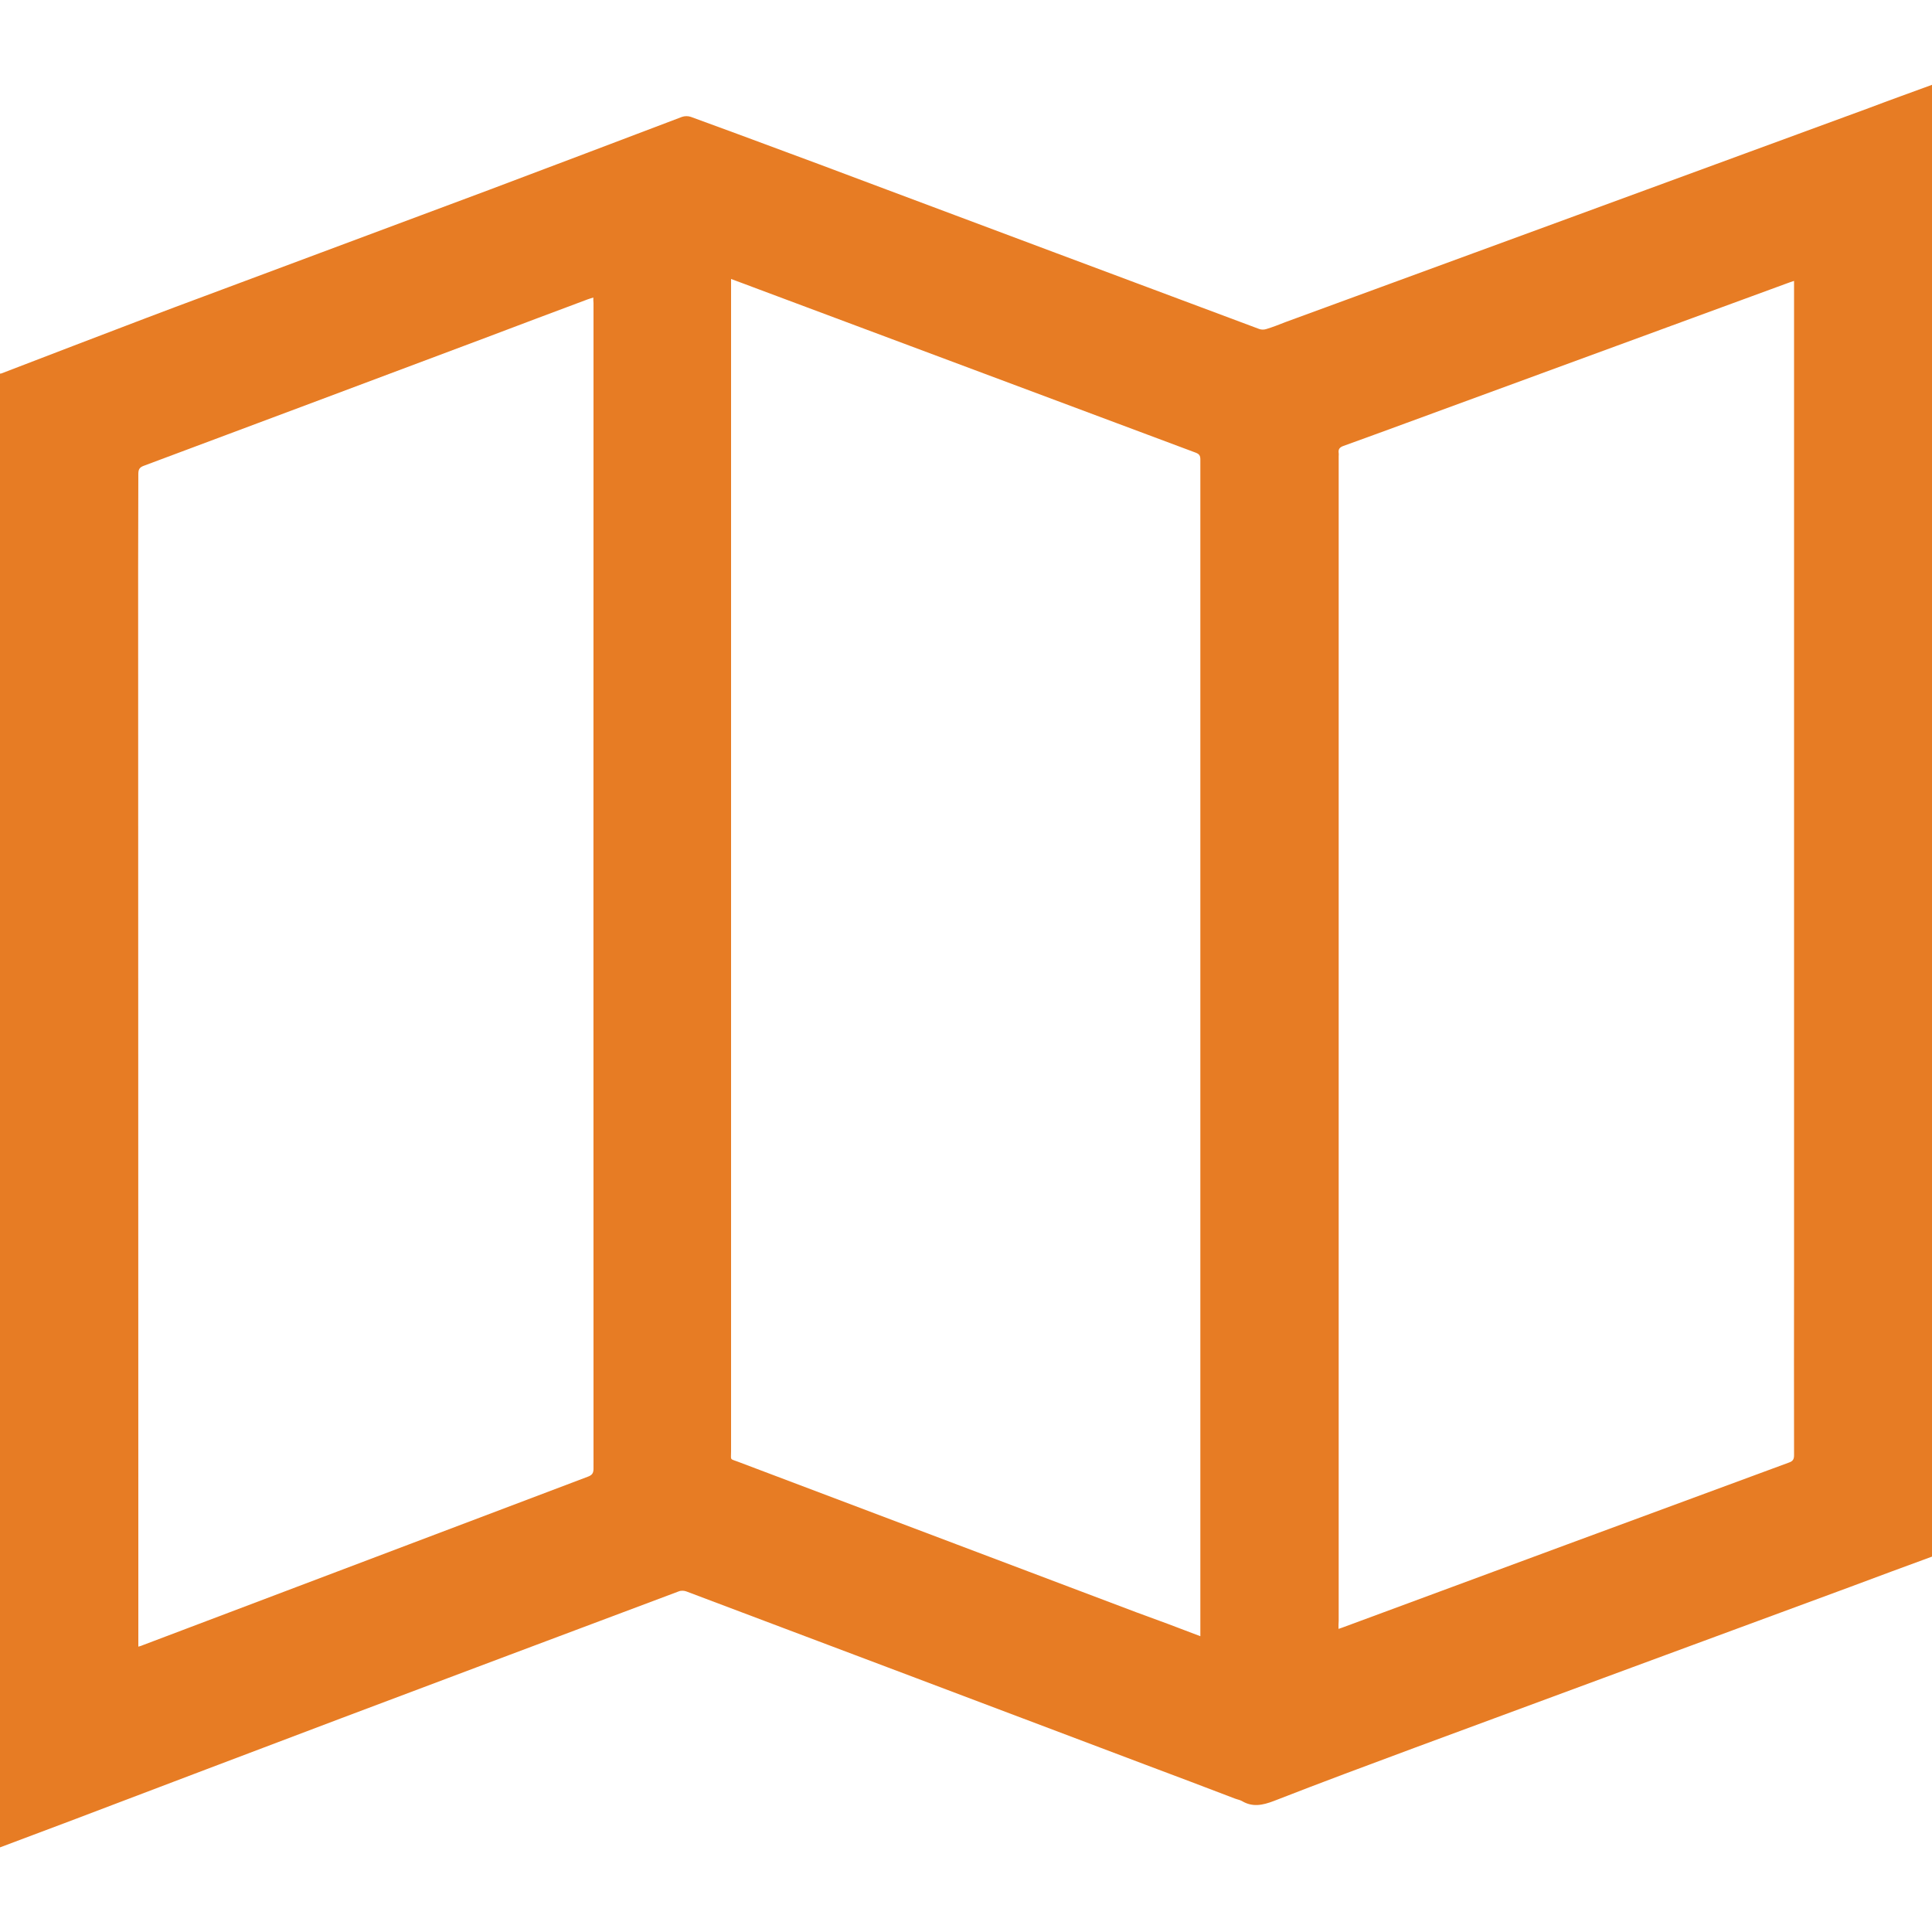 <?xml version="1.0" encoding="utf-8"?>
<!-- Generator: Adobe Illustrator 19.0.1, SVG Export Plug-In . SVG Version: 6.00 Build 0)  -->
<svg version="1.1" id="Layer_1" xmlns="http://www.w3.org/2000/svg" xmlns:xlink="http://www.w3.org/1999/xlink" x="0px" y="0px"
	 viewBox="0 0 1000 1000" style="enable-background:new 0 0 1000 1000;" xml:space="preserve">
<style type="text/css">
	.st0{fill:#E77C24;}
</style>
<g>
	<path class="st0" d="M1000,43.9c0,253.9,0,507.9,0,761.8c-14.2,5.2-28.3,10.4-42.4,15.7c-75,27.7-150,55.3-225,83.1
		c-24.5,9.1-49,18.2-73.3,27.7c-5.8,2.2-11,3.3-16.5,0c-1.1-0.6-2.4-0.8-3.7-1.3c-15.5-5.9-30.9-11.8-46.5-17.6
		c-79.1-29.9-158.3-59.8-237.4-89.6c-1.1-0.4-2.7-0.5-3.9,0c-58.3,21.9-116.5,43.7-174.8,65.7c-46.6,17.6-93.2,35.3-139.8,53
		c-12.2,4.6-24.5,9.2-36.7,13.8c0-254.3,0-508.5,0-762.8c0.2,0,0.5-0.1,0.7-0.1c24.9-9.6,49.8-19.1,74.7-28.6
		c10-3.8,20.1-7.6,30.1-11.3c49.2-18.4,98.4-36.7,147.6-55.1c33.3-12.5,66.6-25.2,99.9-37.8c1.4-0.5,3.2-0.5,4.6,0
		c16.3,5.9,32.6,12,48.8,18c11.7,4.3,23.4,8.7,35.1,13.1c70.1,26.3,140.2,52.5,210.3,78.7c1.1,0.4,2.5,0.4,3.7,0
		c3.3-1,6.6-2.3,9.9-3.6c100.6-36.9,201.3-73.8,302-110.8C978.2,51.8,989.1,47.9,1000,43.9z M621.3,846.9c0-1.2,0-2.1,0-3
		c0-202,0-404.1,0-606.1c0-2-0.6-2.8-2.4-3.5c-75.5-28.2-150.9-56.4-226.3-84.6c-4.6-1.7-9.2-3.5-14.2-5.3c0,1.6,0,2.7,0,4
		c0,201,0,402,0,602.9c0,4.8-0.8,3.6,3.6,5.3c68.7,26,137.4,51.9,206.1,77.9C599.2,838.5,610.1,842.6,621.3,846.9z M692.8,843.1
		c1.3-0.4,2.1-0.7,2.9-1c76.7-28.4,153.5-56.8,230.3-85.1c2-0.7,2.6-1.7,2.6-3.8c-0.1-32.2,0-64.4,0-96.6c0-169.4,0-338.7,0-508
		c0-1,0-2,0-3.2c-1.5,0.5-2.5,0.8-3.5,1.2c-54.7,20.1-109.4,40.1-164.1,60.2c-21.9,8-43.7,16.1-65.6,24c-2,0.7-2.8,1.7-2.5,3.7
		c0.1,0.5,0,1,0,1.5c0,201,0,402,0,602.9C692.8,840.1,692.8,841.4,692.8,843.1z M307.1,154c-1.2,0.4-2,0.6-2.8,0.9
		c-17.6,6.6-35.3,13.2-52.9,19.9c-59,22.1-118,44.3-177,66.3c-2.2,0.8-2.8,1.9-2.8,4.2c0,16.2-0.1,32.4-0.1,48.6
		c0,167.9,0.1,335.8,0.1,503.7c0,17.2,0,34.5,0,51.7c0,0.9,0,1.9,0,3c1.1-0.3,1.8-0.5,2.4-0.8c76.7-29,153.4-58.1,230.1-87.1
		c2.2-0.8,3.1-1.7,3.1-4.2c-0.1-201.1,0-402.1,0-603.2C307.1,156,307.1,155.1,307.1,154z"/>
</g>
</svg>
